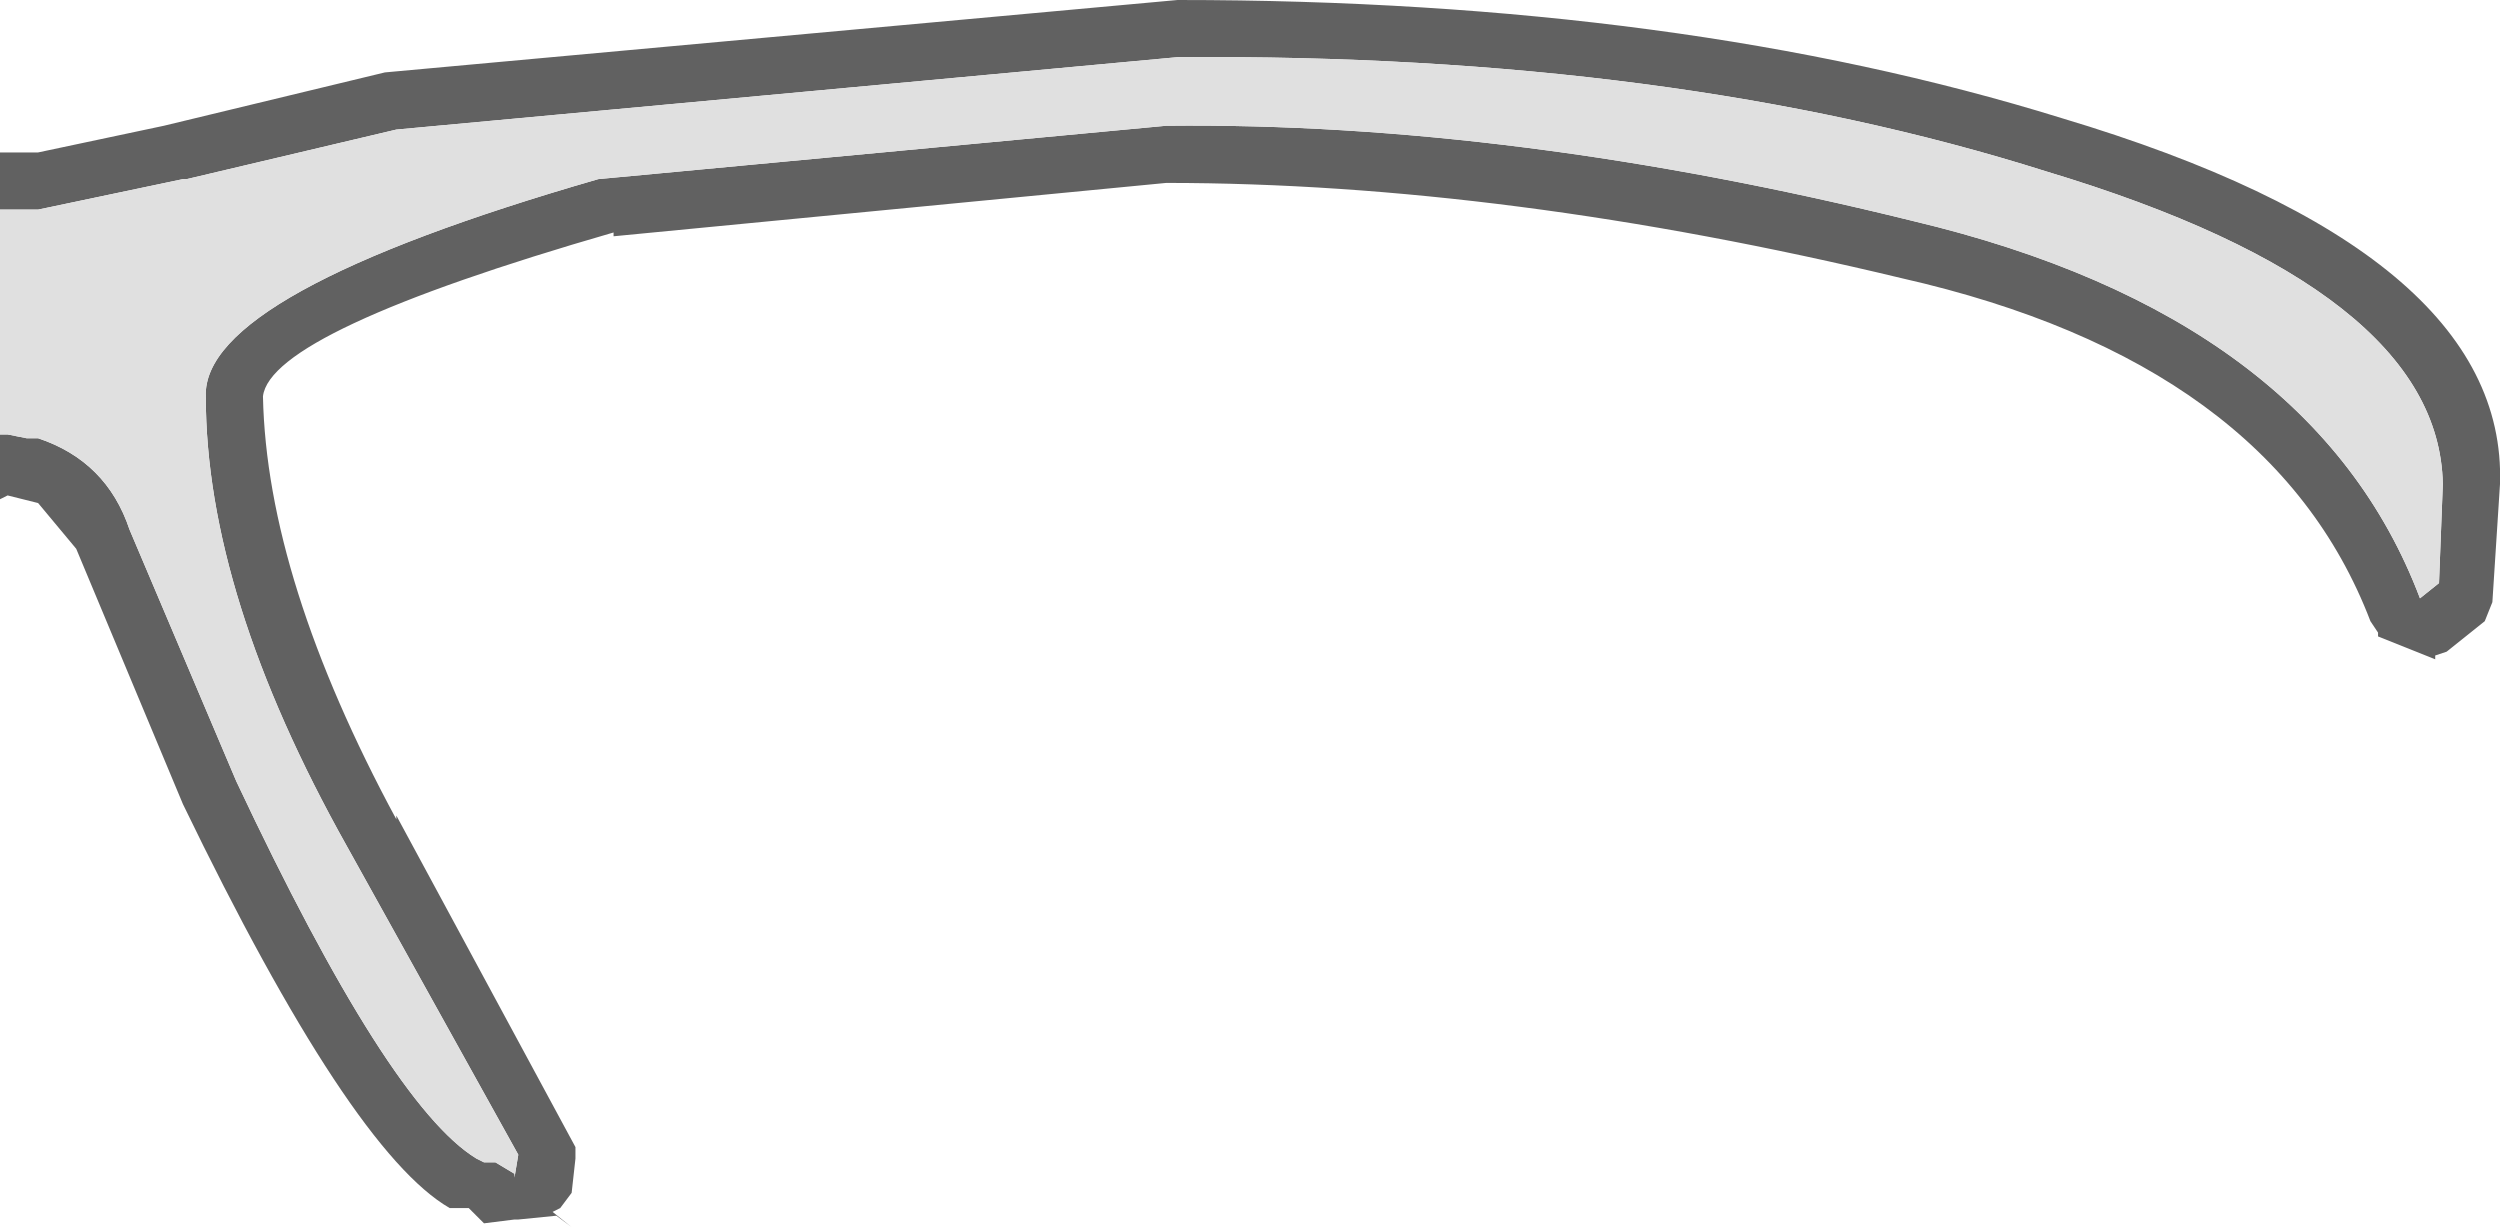 <?xml version="1.0" encoding="UTF-8" standalone="no"?>
<svg xmlns:ffdec="https://www.free-decompiler.com/flash" xmlns:xlink="http://www.w3.org/1999/xlink" ffdec:objectType="shape" height="16.1px" width="32.8px" xmlns="http://www.w3.org/2000/svg">
  <g transform="matrix(1.0, 0.0, 0.0, 1.0, -11.1, 39.25)">
    <path d="M11.1 -33.55 L11.2 -33.55 11.45 -33.5 11.6 -33.5 Q12.5 -33.2 12.8 -32.3 L14.2 -29.0 Q16.2 -24.75 17.35 -24.05 L17.45 -24.0 17.6 -24.0 17.85 -23.85 17.85 -23.8 17.9 -24.1 15.65 -28.15 Q13.8 -31.45 13.8 -34.05 13.75 -35.4 18.95 -36.9 L26.4 -37.6 Q30.95 -37.65 36.2 -36.35 41.45 -35.1 42.85 -31.4 L43.1 -31.6 43.15 -32.9 Q43.1 -35.45 37.95 -37.0 33.05 -38.55 26.55 -38.5 L16.3 -37.55 13.55 -36.9 13.5 -36.9 11.6 -36.5 11.45 -36.5 11.1 -36.5 11.1 -37.25 11.45 -37.25 11.6 -37.25 13.25 -37.6 16.15 -38.3 26.55 -39.25 Q33.15 -39.25 38.15 -37.7 44.0 -35.95 43.9 -32.9 L43.8 -31.35 43.7 -31.1 43.2 -30.7 43.05 -30.65 43.05 -30.6 42.3 -30.9 42.3 -30.95 42.2 -31.1 Q40.9 -34.5 36.05 -35.6 30.85 -36.85 26.4 -36.85 L19.15 -36.15 19.15 -36.2 Q14.65 -34.9 14.55 -34.05 14.6 -31.65 16.3 -28.5 L16.3 -28.55 18.65 -24.2 18.65 -24.05 18.6 -23.6 18.45 -23.4 18.35 -23.35 18.6 -23.15 18.4 -23.3 17.9 -23.25 17.85 -23.25 17.45 -23.2 17.25 -23.4 17.0 -23.4 Q15.7 -24.15 13.5 -28.7 L12.1 -32.05 11.6 -32.65 11.2 -32.75 11.1 -32.7 11.1 -33.55" fill="#616161" fill-rule="evenodd" stroke="none"/>
    <path d="M11.1 -36.5 L11.45 -36.5 11.6 -36.5 13.5 -36.9 13.55 -36.9 16.3 -37.55 26.55 -38.5 Q33.05 -38.55 37.95 -37.0 43.1 -35.45 43.15 -32.9 L43.1 -31.6 42.85 -31.4 Q41.45 -35.1 36.2 -36.35 30.95 -37.65 26.4 -37.6 L18.95 -36.9 Q13.75 -35.4 13.8 -34.05 13.8 -31.45 15.65 -28.15 L17.9 -24.1 17.85 -23.8 17.85 -23.85 17.6 -24.0 17.45 -24.0 17.35 -24.05 Q16.2 -24.75 14.2 -29.0 L12.8 -32.3 Q12.5 -33.2 11.6 -33.5 L11.45 -33.5 11.2 -33.55 11.1 -33.55 11.1 -36.5" fill="#e0e0e0" fill-rule="evenodd" stroke="none"/>
  </g>
</svg>
